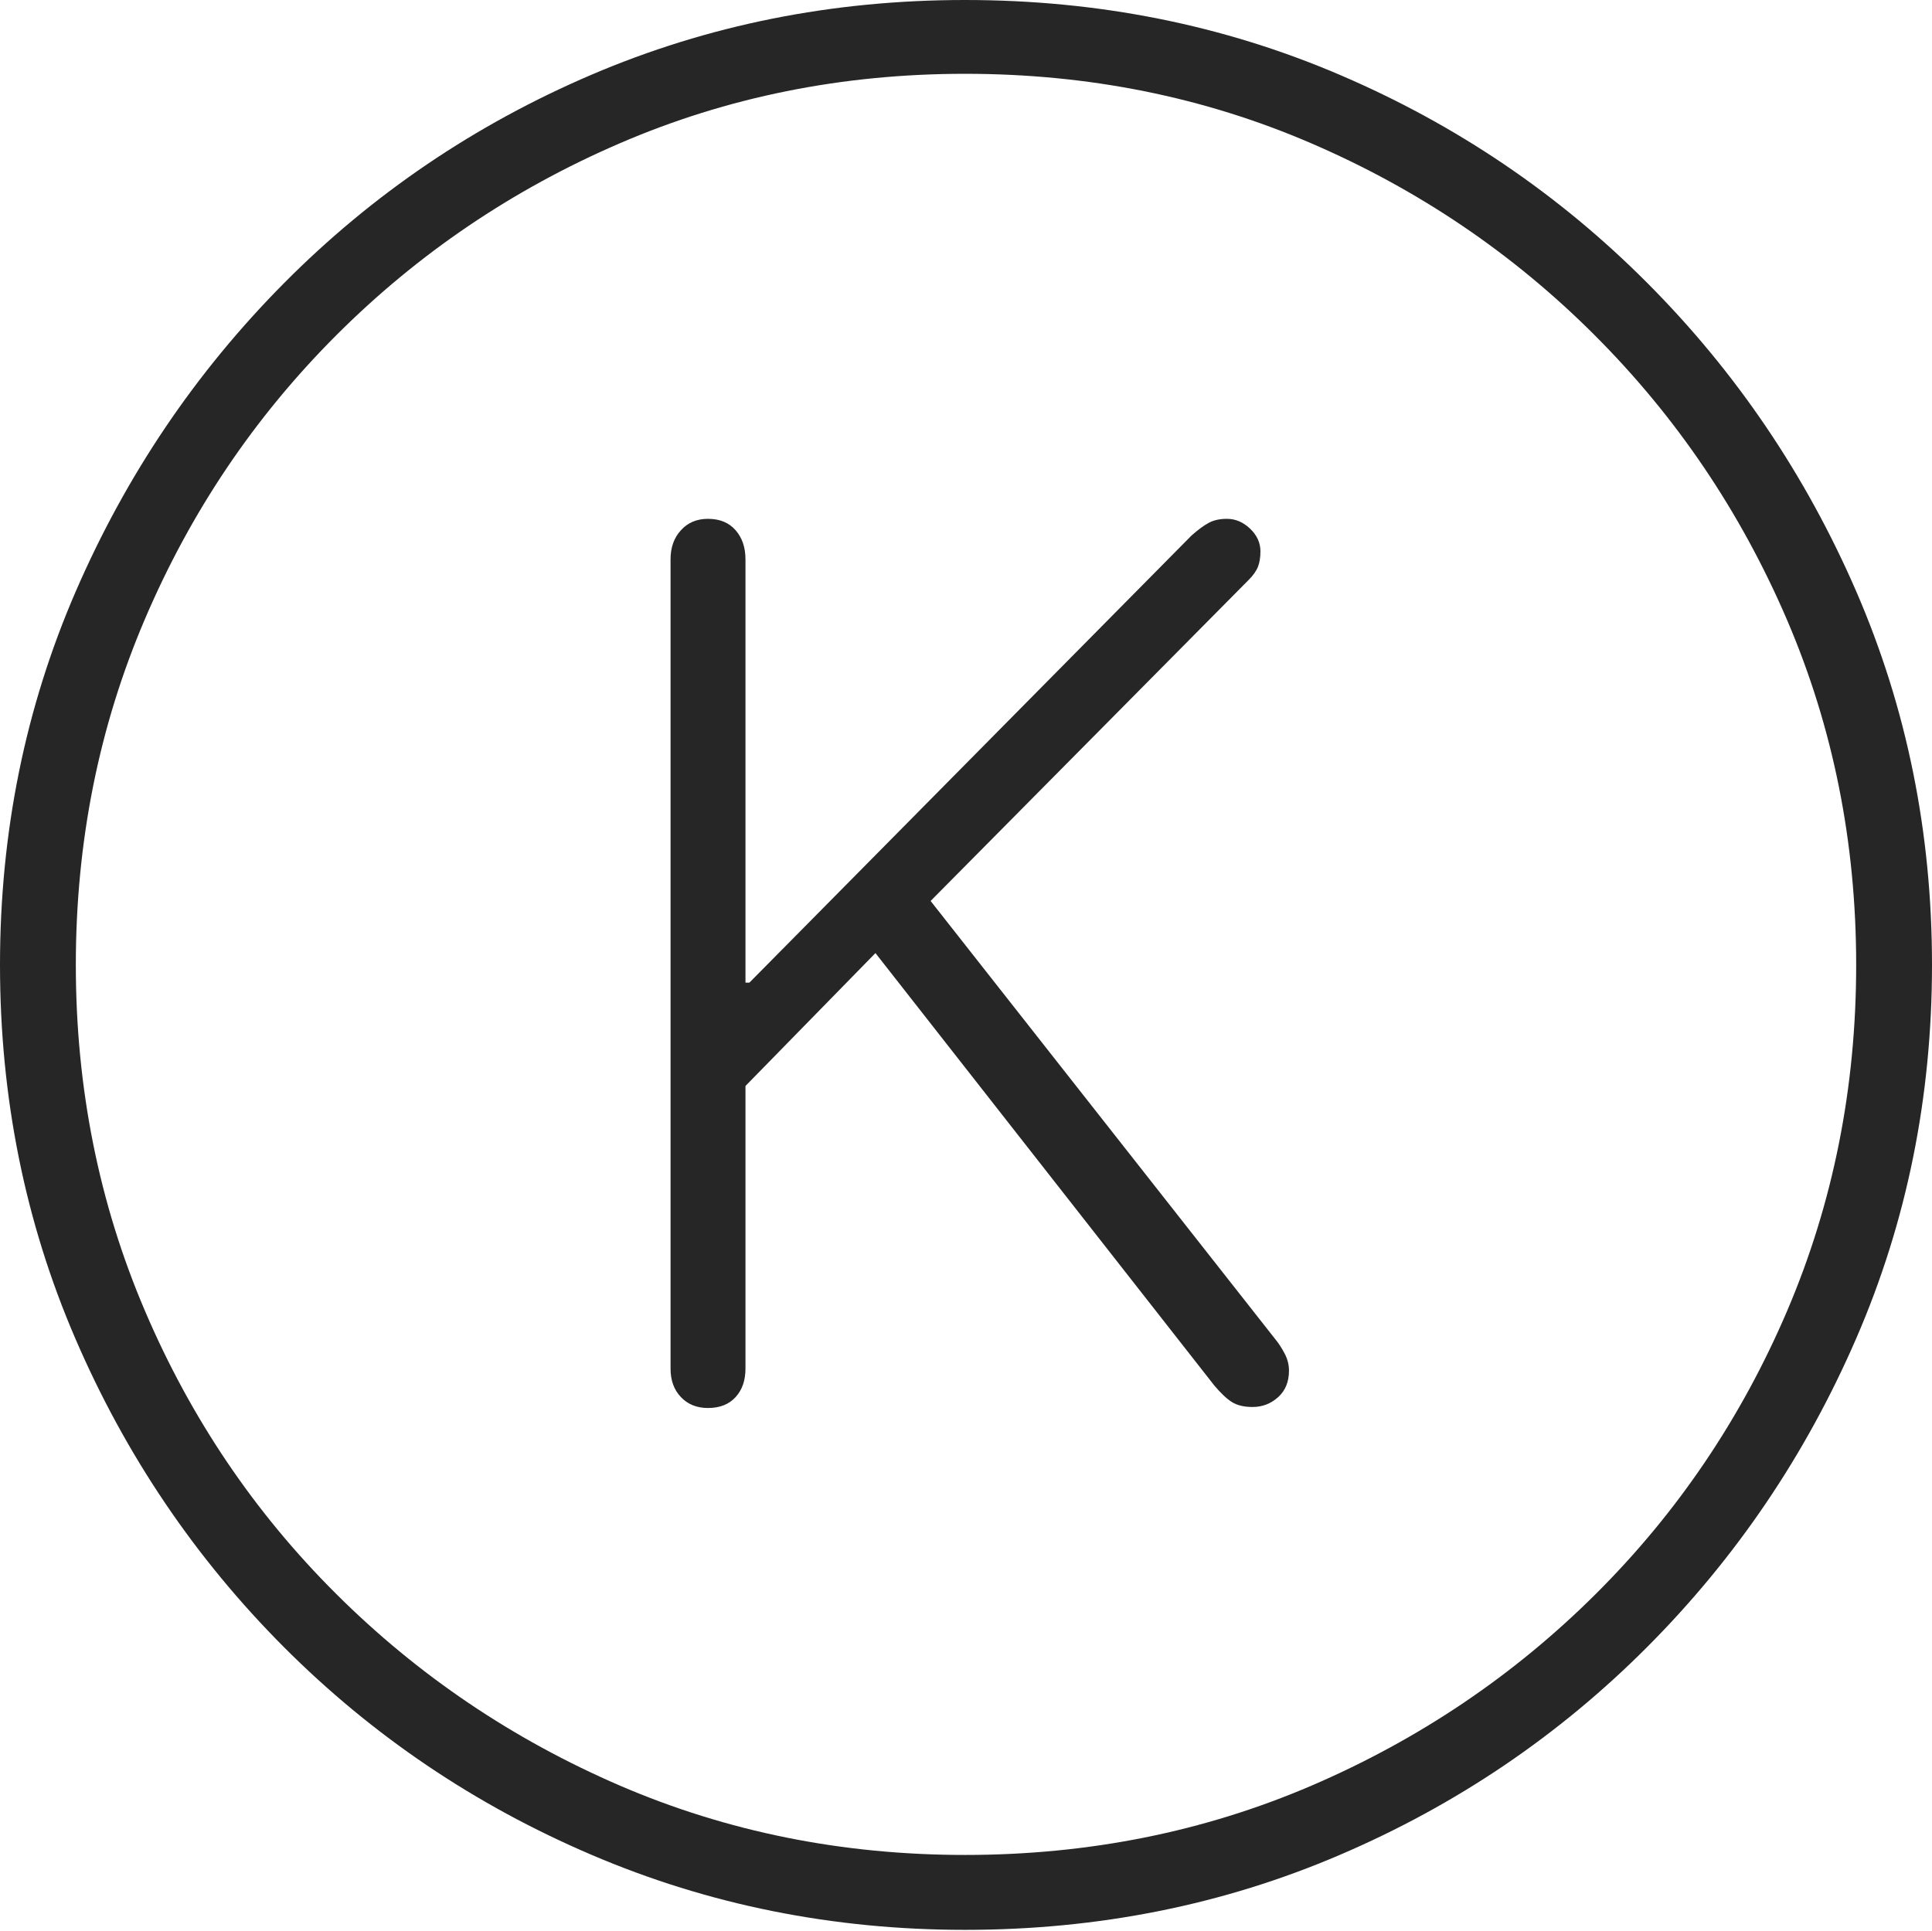 <?xml version="1.0" encoding="UTF-8"?>
<!--Generator: Apple Native CoreSVG 175-->
<!DOCTYPE svg
PUBLIC "-//W3C//DTD SVG 1.1//EN"
       "http://www.w3.org/Graphics/SVG/1.1/DTD/svg11.dtd">
<svg version="1.1" xmlns="http://www.w3.org/2000/svg" xmlns:xlink="http://www.w3.org/1999/xlink" width="19.16" height="19.15">
 <g>
  <rect height="19.15" opacity="0" width="19.16" x="0" y="0"/>
  <path d="M9.57 19.141Q11.553 19.141 13.286 18.398Q15.02 17.656 16.338 16.333Q17.656 15.01 18.408 13.276Q19.16 11.543 19.16 9.57Q19.16 7.598 18.408 5.864Q17.656 4.131 16.338 2.808Q15.02 1.484 13.286 0.742Q11.553 0 9.57 0Q7.598 0 5.864 0.742Q4.131 1.484 2.817 2.808Q1.504 4.131 0.752 5.864Q0 7.598 0 9.57Q0 11.543 0.747 13.276Q1.494 15.01 2.812 16.333Q4.131 17.656 5.869 18.398Q7.607 19.141 9.57 19.141ZM9.57 18.398Q7.744 18.398 6.147 17.71Q4.551 17.021 3.335 15.81Q2.119 14.6 1.436 12.998Q0.752 11.396 0.752 9.57Q0.752 7.744 1.436 6.143Q2.119 4.541 3.335 3.325Q4.551 2.109 6.147 1.421Q7.744 0.732 9.57 0.732Q11.406 0.732 13.003 1.421Q14.6 2.109 15.815 3.325Q17.031 4.541 17.72 6.143Q18.408 7.744 18.408 9.57Q18.408 11.396 17.725 12.998Q17.041 14.6 15.825 15.81Q14.609 17.021 13.008 17.71Q11.406 18.398 9.57 18.398ZM7.021 13.965Q7.197 13.965 7.295 13.857Q7.393 13.75 7.393 13.574L7.393 10.771L8.682 9.453L12.041 13.74Q12.139 13.857 12.217 13.906Q12.295 13.955 12.422 13.955Q12.568 13.955 12.676 13.857Q12.783 13.76 12.783 13.594Q12.783 13.506 12.739 13.423Q12.695 13.34 12.646 13.281L9.229 8.936L12.383 5.752Q12.451 5.684 12.476 5.62Q12.5 5.557 12.5 5.469Q12.5 5.342 12.398 5.244Q12.295 5.146 12.168 5.146Q12.06 5.146 11.987 5.186Q11.914 5.225 11.816 5.312L7.432 9.746L7.393 9.746L7.393 5.547Q7.393 5.371 7.295 5.259Q7.197 5.146 7.021 5.146Q6.855 5.146 6.753 5.259Q6.65 5.371 6.65 5.547L6.65 13.574Q6.65 13.75 6.753 13.857Q6.855 13.965 7.021 13.965Z" fill="rgba(0,0,0,0.85)"/>
 </g>
</svg>
